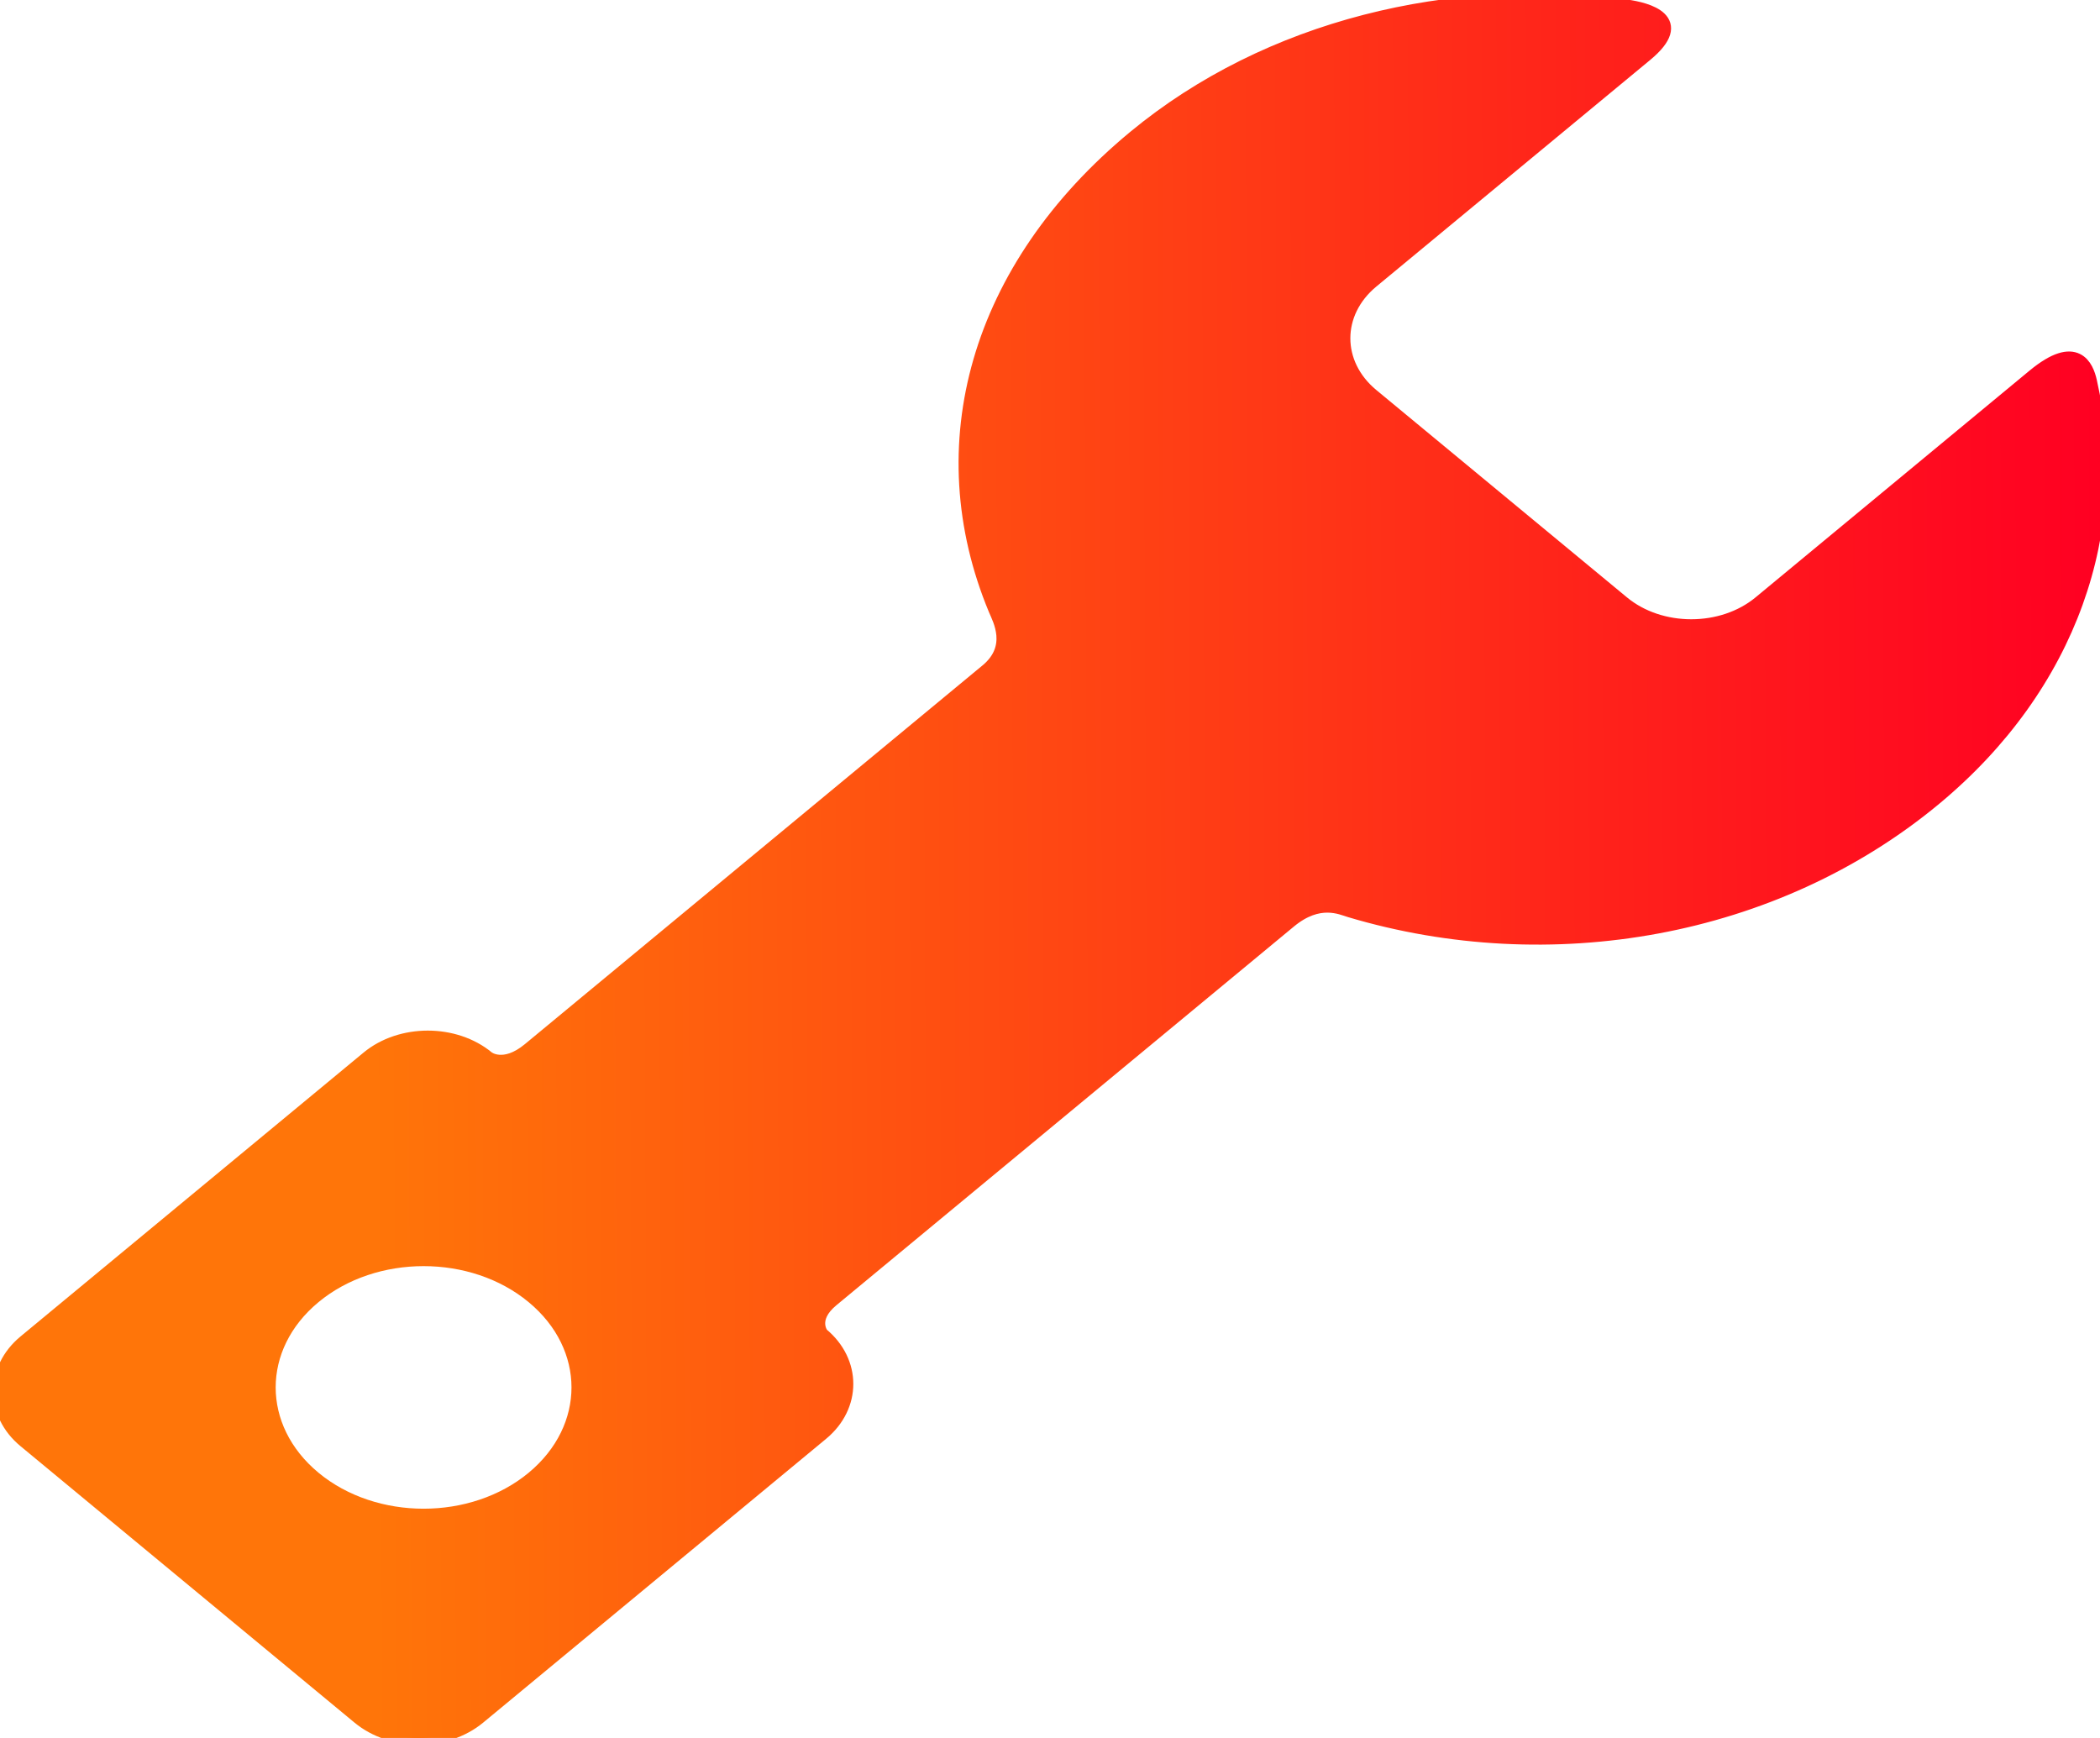 <svg width="29" height="24" viewBox="0 0 29 24" fill="none" xmlns="http://www.w3.org/2000/svg">
<path d="M28.865 5.264C28.821 5.069 28.677 4.7 28.085 5.19L24.303 8.32C23.782 8.752 22.929 8.752 22.408 8.32L18.946 5.456C18.425 5.024 18.425 4.319 18.946 3.887L22.729 0.757C23.313 0.274 22.753 0.125 22.454 0.085C20.057 -0.239 17.514 0.364 15.666 1.893C13.482 3.7 12.801 6.156 13.743 8.419C13.798 8.551 14.016 8.938 13.627 9.26C13.627 9.26 8.857 13.207 7.306 14.491C6.955 14.781 6.736 14.607 6.736 14.607C6.281 14.23 5.534 14.23 5.079 14.607L0.342 18.527C-0.114 18.905 -0.114 19.522 0.342 19.899L4.955 23.717C5.411 24.094 6.157 24.094 6.613 23.717L11.35 19.797C11.805 19.42 11.805 18.802 11.35 18.425C11.35 18.425 11.179 18.212 11.49 17.954C13.041 16.67 17.811 12.722 17.811 12.722C18.215 12.389 18.518 12.539 18.642 12.576C21.401 13.399 24.502 12.865 26.713 11.035C28.608 9.466 29.326 7.292 28.865 5.264ZM7.359 20.409C6.526 21.099 5.174 21.099 4.34 20.409C3.506 19.718 3.506 18.6 4.34 17.91C5.174 17.219 6.526 17.219 7.359 17.91C8.193 18.6 8.193 19.718 7.359 20.409Z" fill="url(#paint0_linear_28_103)" stroke="url(#paint1_linear_28_103)" stroke-width="0.185"/>
<defs>
<linearGradient id="paint0_linear_28_103" x1="29" y1="17.25" x2="5.15" y2="17.365" gradientUnits="userSpaceOnUse">
<stop stop-color="#FF0022"/>
<stop offset="1" stop-color="#FF7509"/>
</linearGradient>
<linearGradient id="paint1_linear_28_103" x1="29" y1="17.25" x2="5.15" y2="17.365" gradientUnits="userSpaceOnUse">
<stop stop-color="#FF0022"/>
<stop offset="1" stop-color="#FF7509"/>
</linearGradient>
</defs>
</svg>
